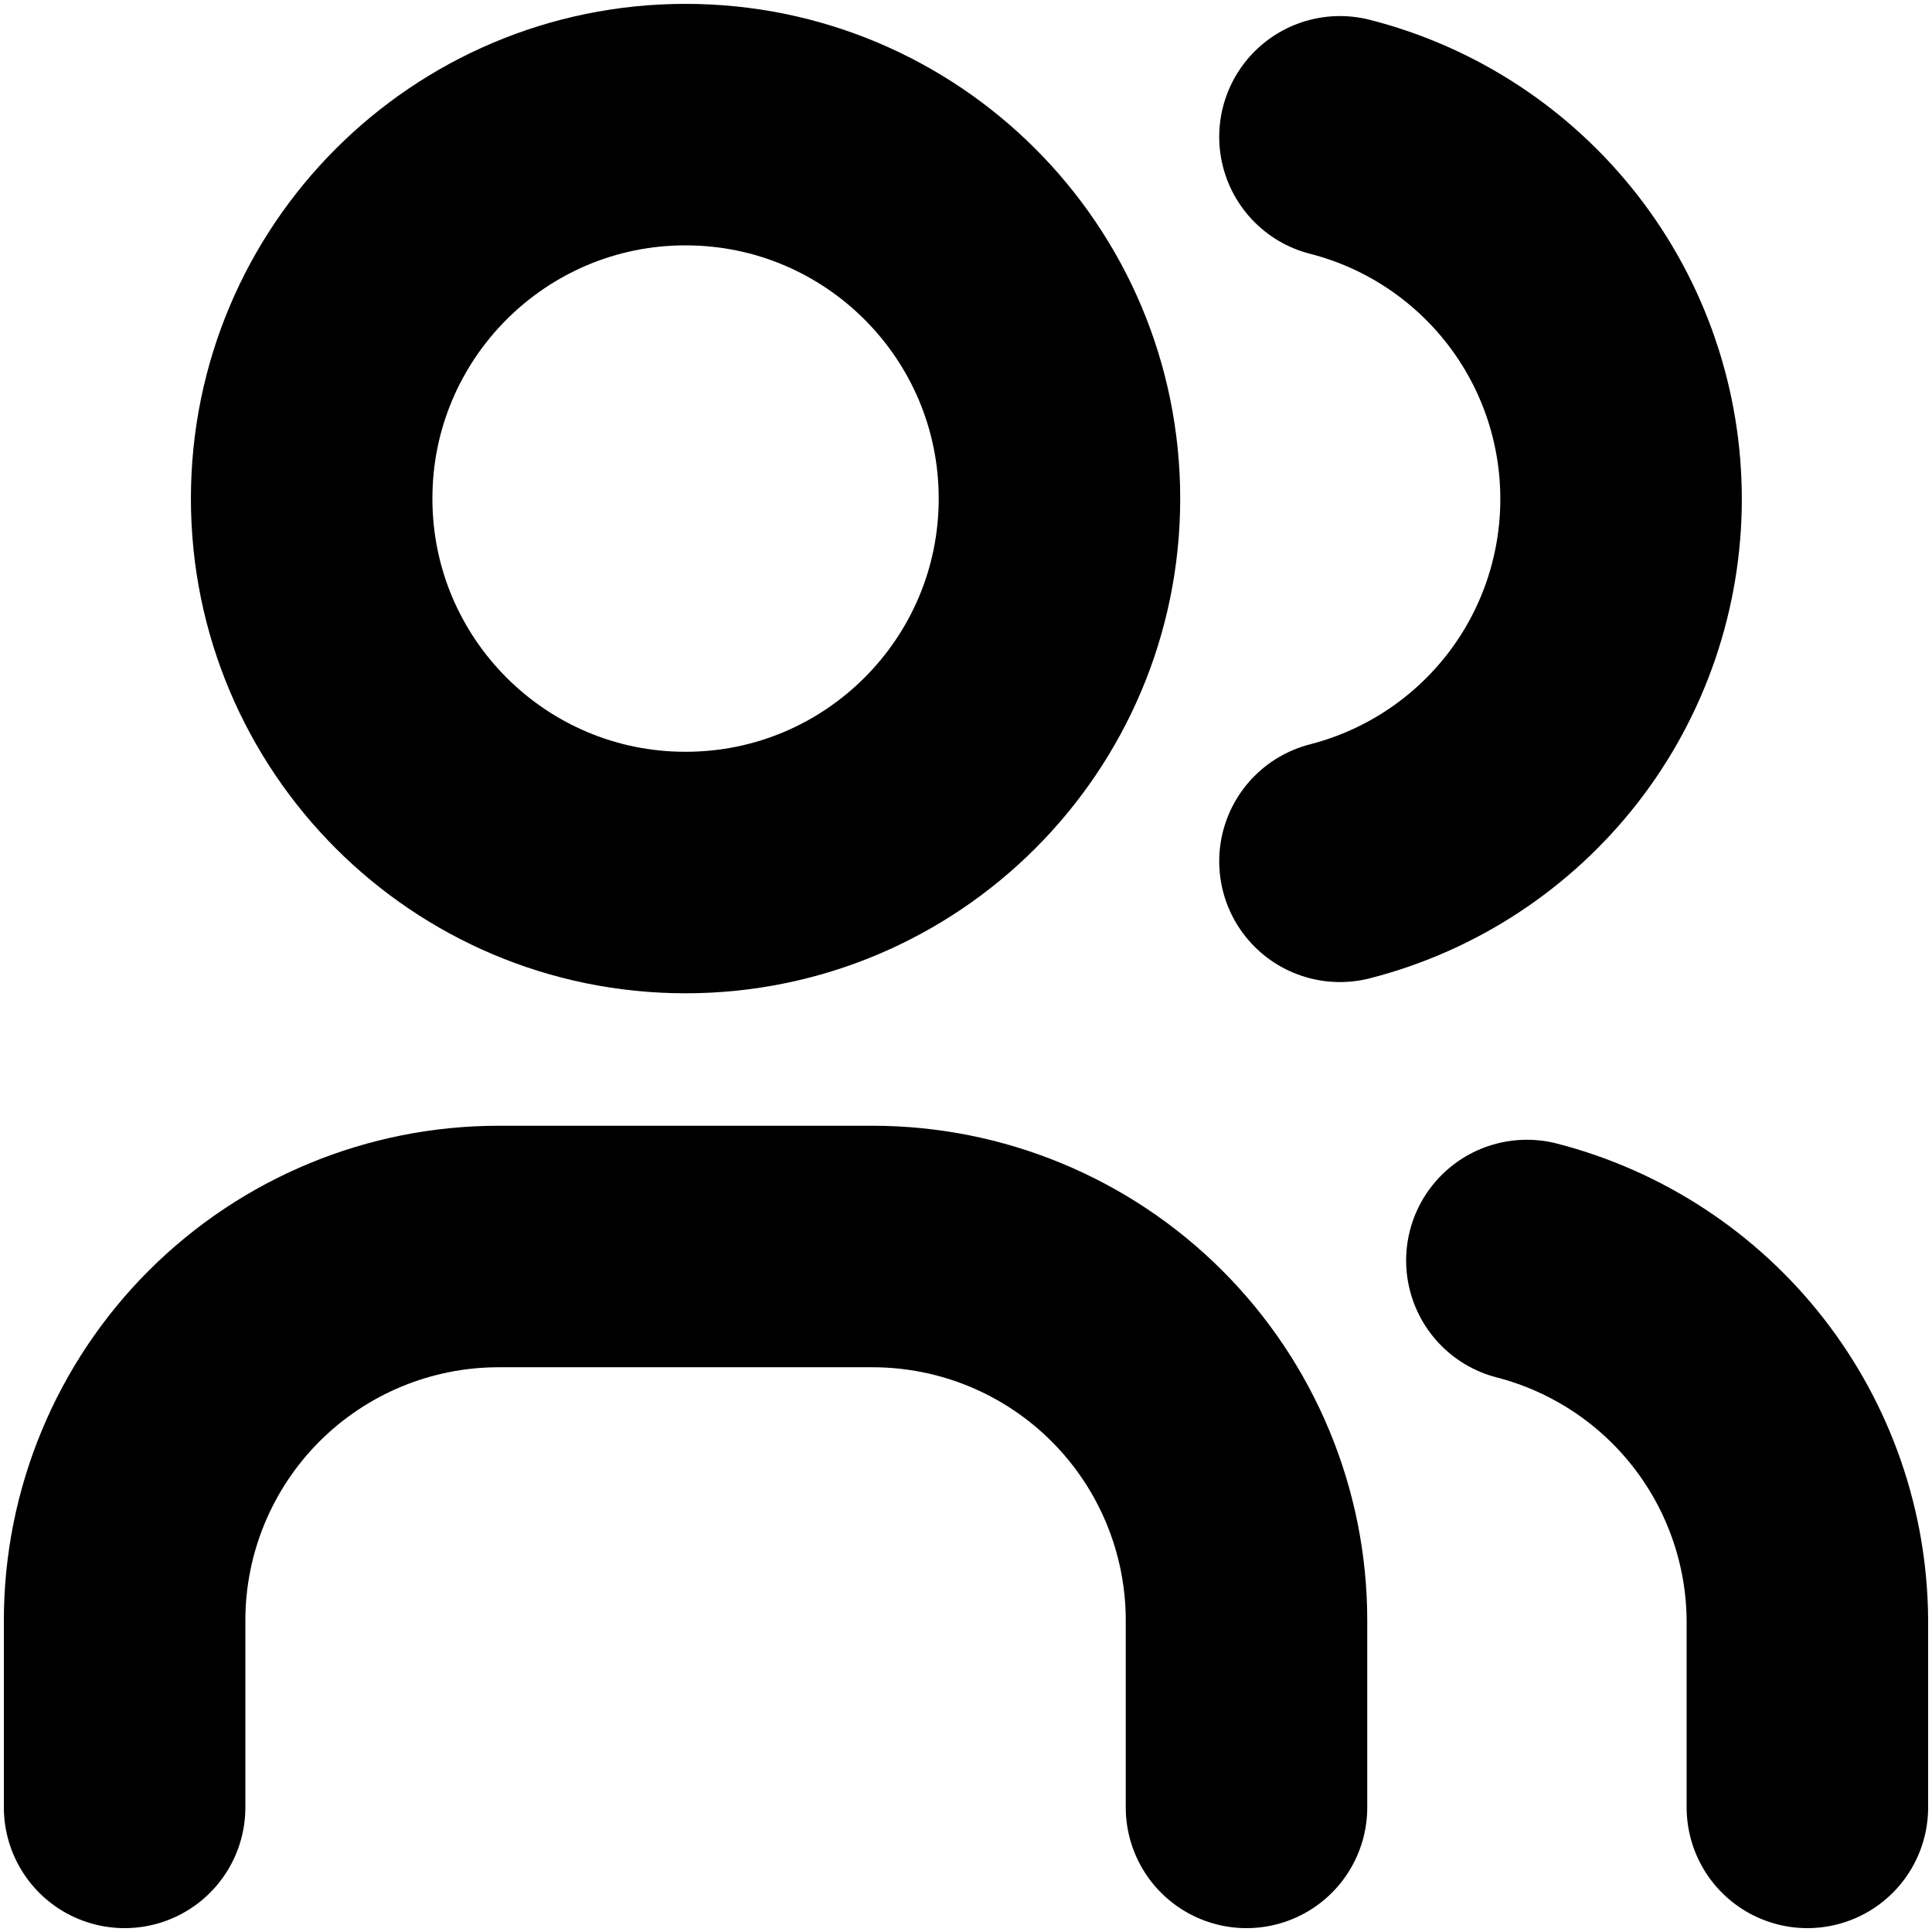 <svg width="16" height="16" viewBox="0 0 16 16" fill="none" xmlns="http://www.w3.org/2000/svg">
<mask id="mask0_1_4556" style="mask-type:alpha" maskUnits="userSpaceOnUse" x="-2" y="-2" width="20" height="20">
<rect x="-1.29" y="-1.29" width="18.581" height="18.581" fill="white"/>
</mask>
<g mask="url(#mask0_1_4556)">
<path d="M5.677 7.226C7.388 7.226 8.774 5.839 8.774 4.129C8.774 2.419 7.388 1.032 5.677 1.032C3.967 1.032 2.581 2.419 2.581 4.129C2.581 5.839 3.967 7.226 5.677 7.226Z" stroke="black" stroke-width="2" stroke-linecap="round" stroke-linejoin="round"/>
<path d="M1.032 14.968V13.419C1.032 12.598 1.359 11.81 1.939 11.23C2.52 10.649 3.308 10.323 4.129 10.323H7.226C8.047 10.323 8.835 10.649 9.416 11.23C9.996 11.81 10.323 12.598 10.323 13.419V14.968" stroke="black" stroke-width="2" stroke-linecap="round" stroke-linejoin="round"/>
<path d="M11.097 1.133C11.763 1.303 12.353 1.691 12.775 2.234C13.197 2.777 13.425 3.445 13.425 4.133C13.425 4.82 13.197 5.489 12.775 6.032C12.353 6.575 11.763 6.962 11.097 7.133" stroke="black" stroke-width="2" stroke-linecap="round" stroke-linejoin="round"/>
<path d="M14.968 14.968V13.419C14.964 12.736 14.734 12.073 14.314 11.534C13.894 10.995 13.307 10.61 12.645 10.439" stroke="black" stroke-width="2" stroke-linecap="round" stroke-linejoin="round"/>
</g>
</svg>
